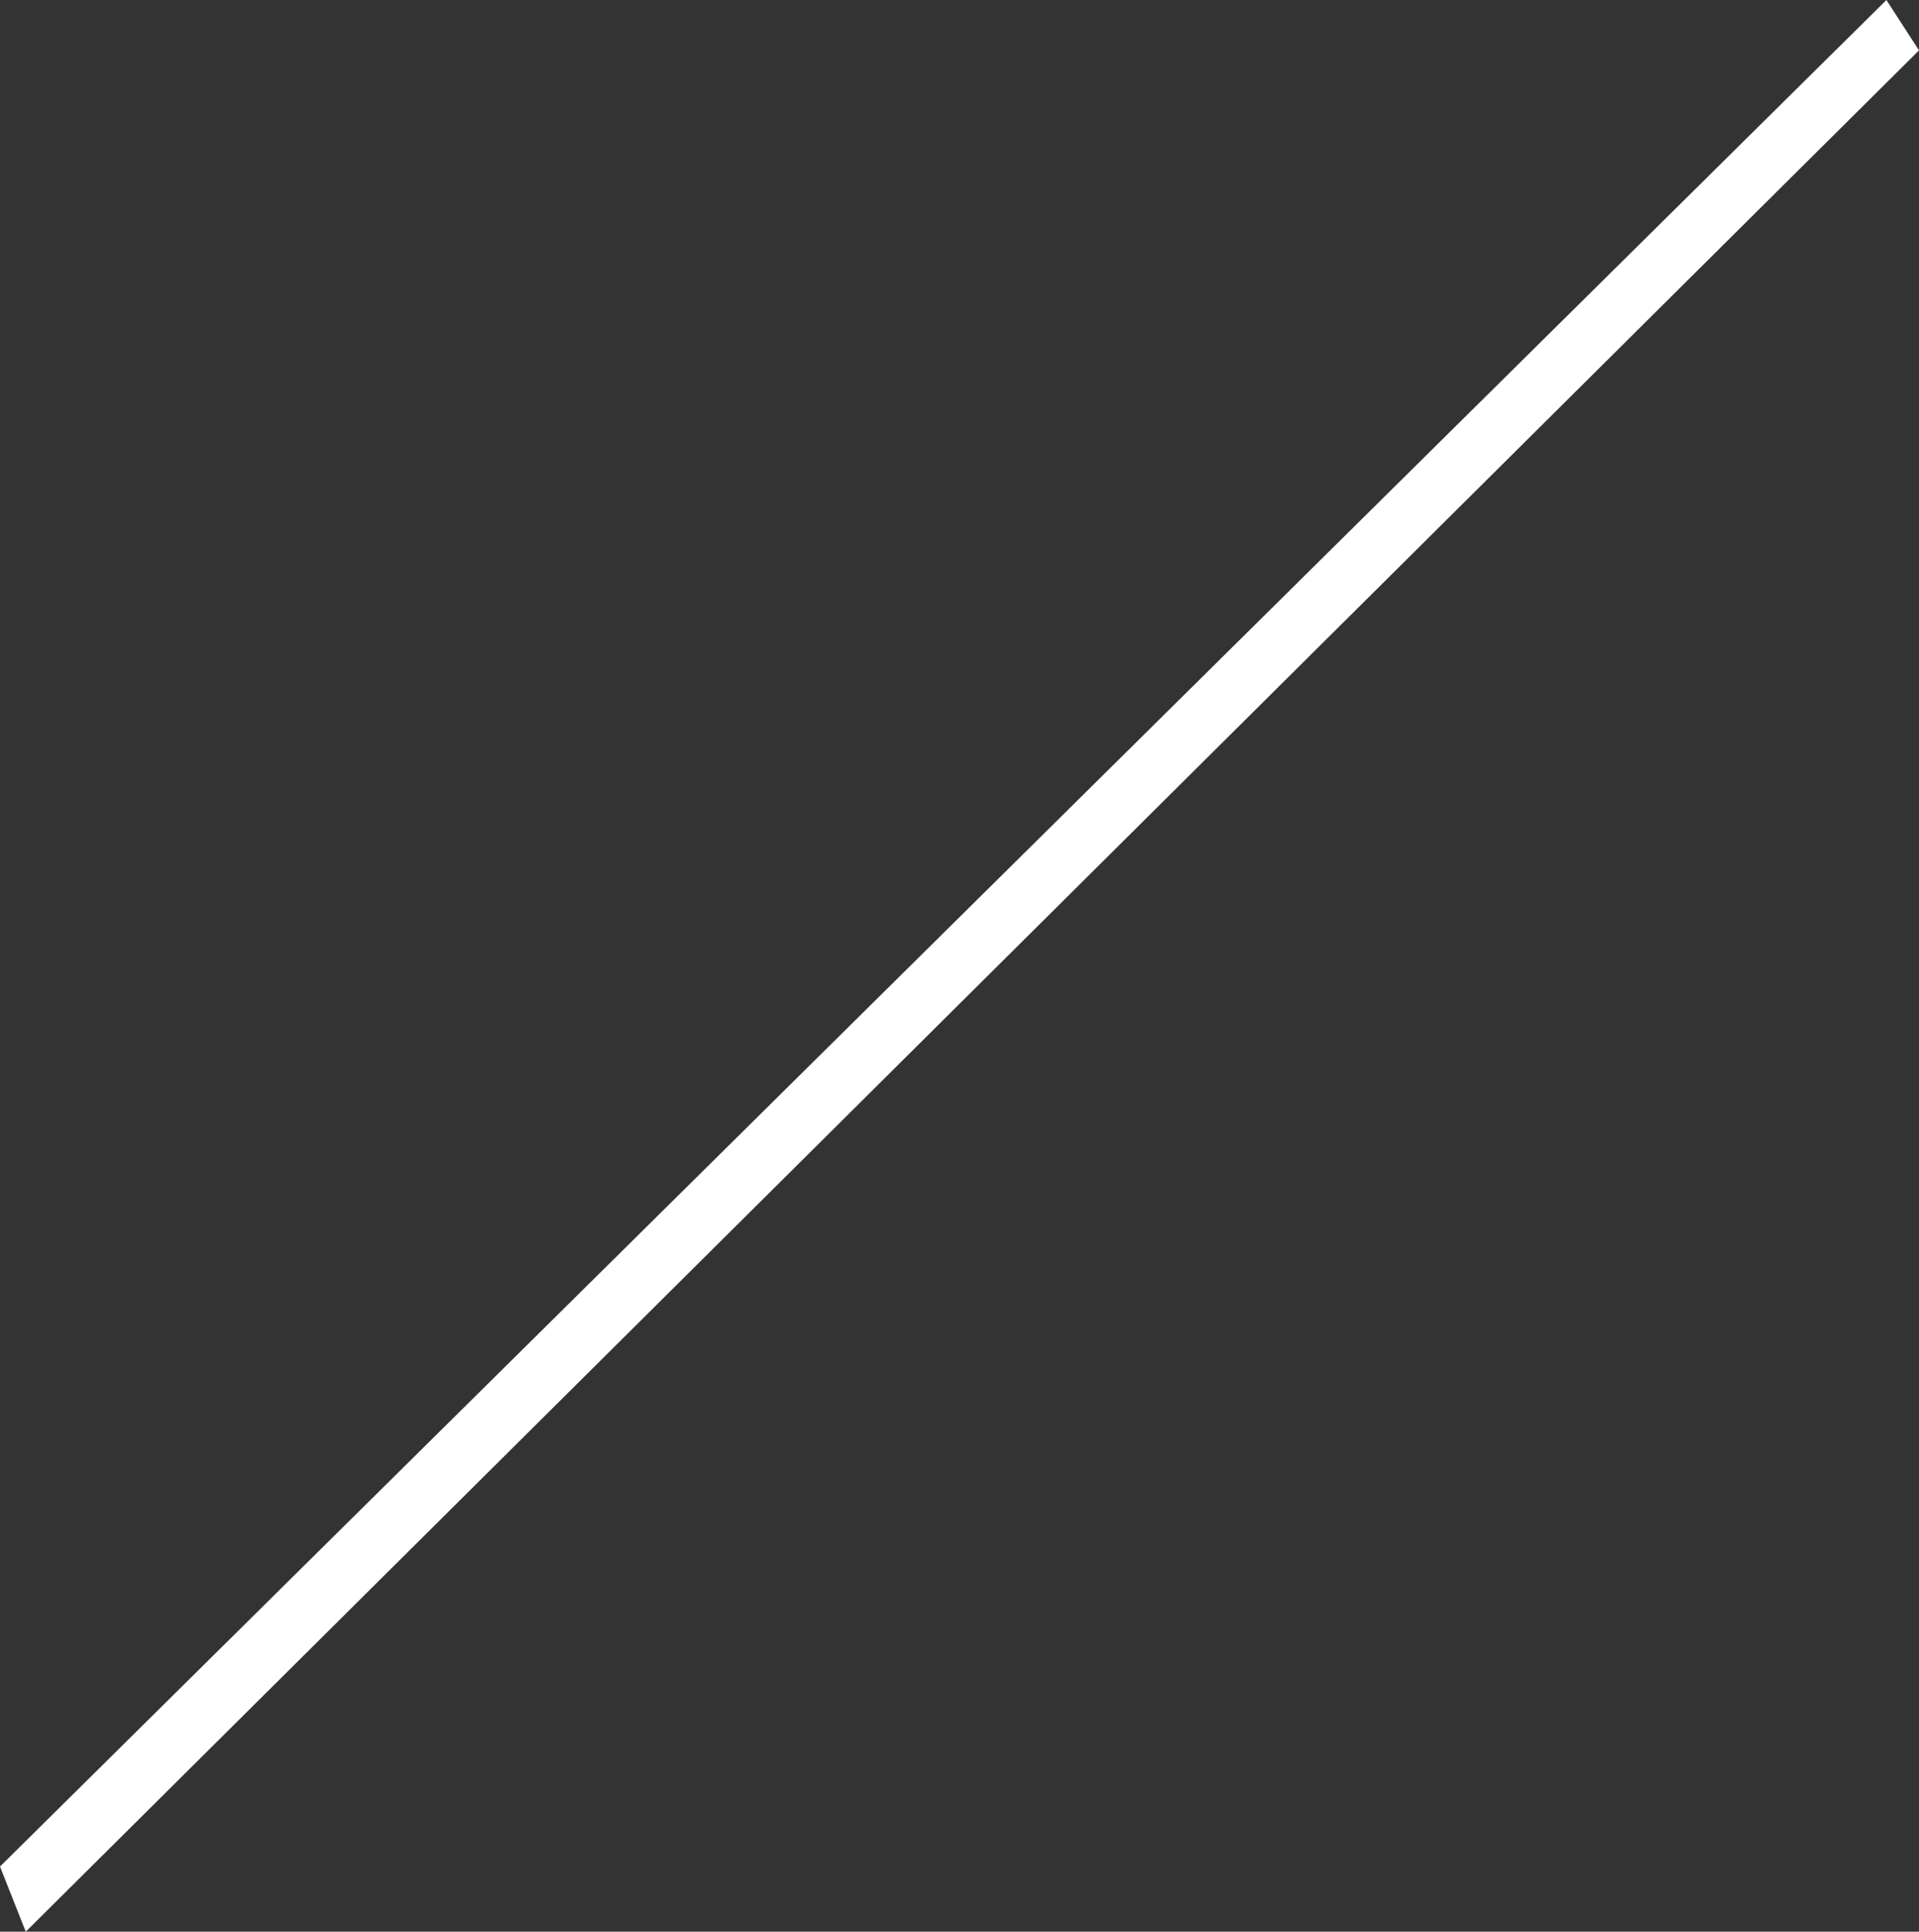 <svg xmlns="http://www.w3.org/2000/svg" width="406.763" height="409.468" viewBox="0 0 406.763 409.468">
  <rect x="0" y="0" width="406.763" height="409.468" fill="#333333" stroke="none"/>
  <path id="slant" d="M2327,2301.687l399.855-395.651,6.908,10.676L2332.46,2315.5Z" transform="translate(-2327 -1906.035)" fill="#fff"/>
</svg>
